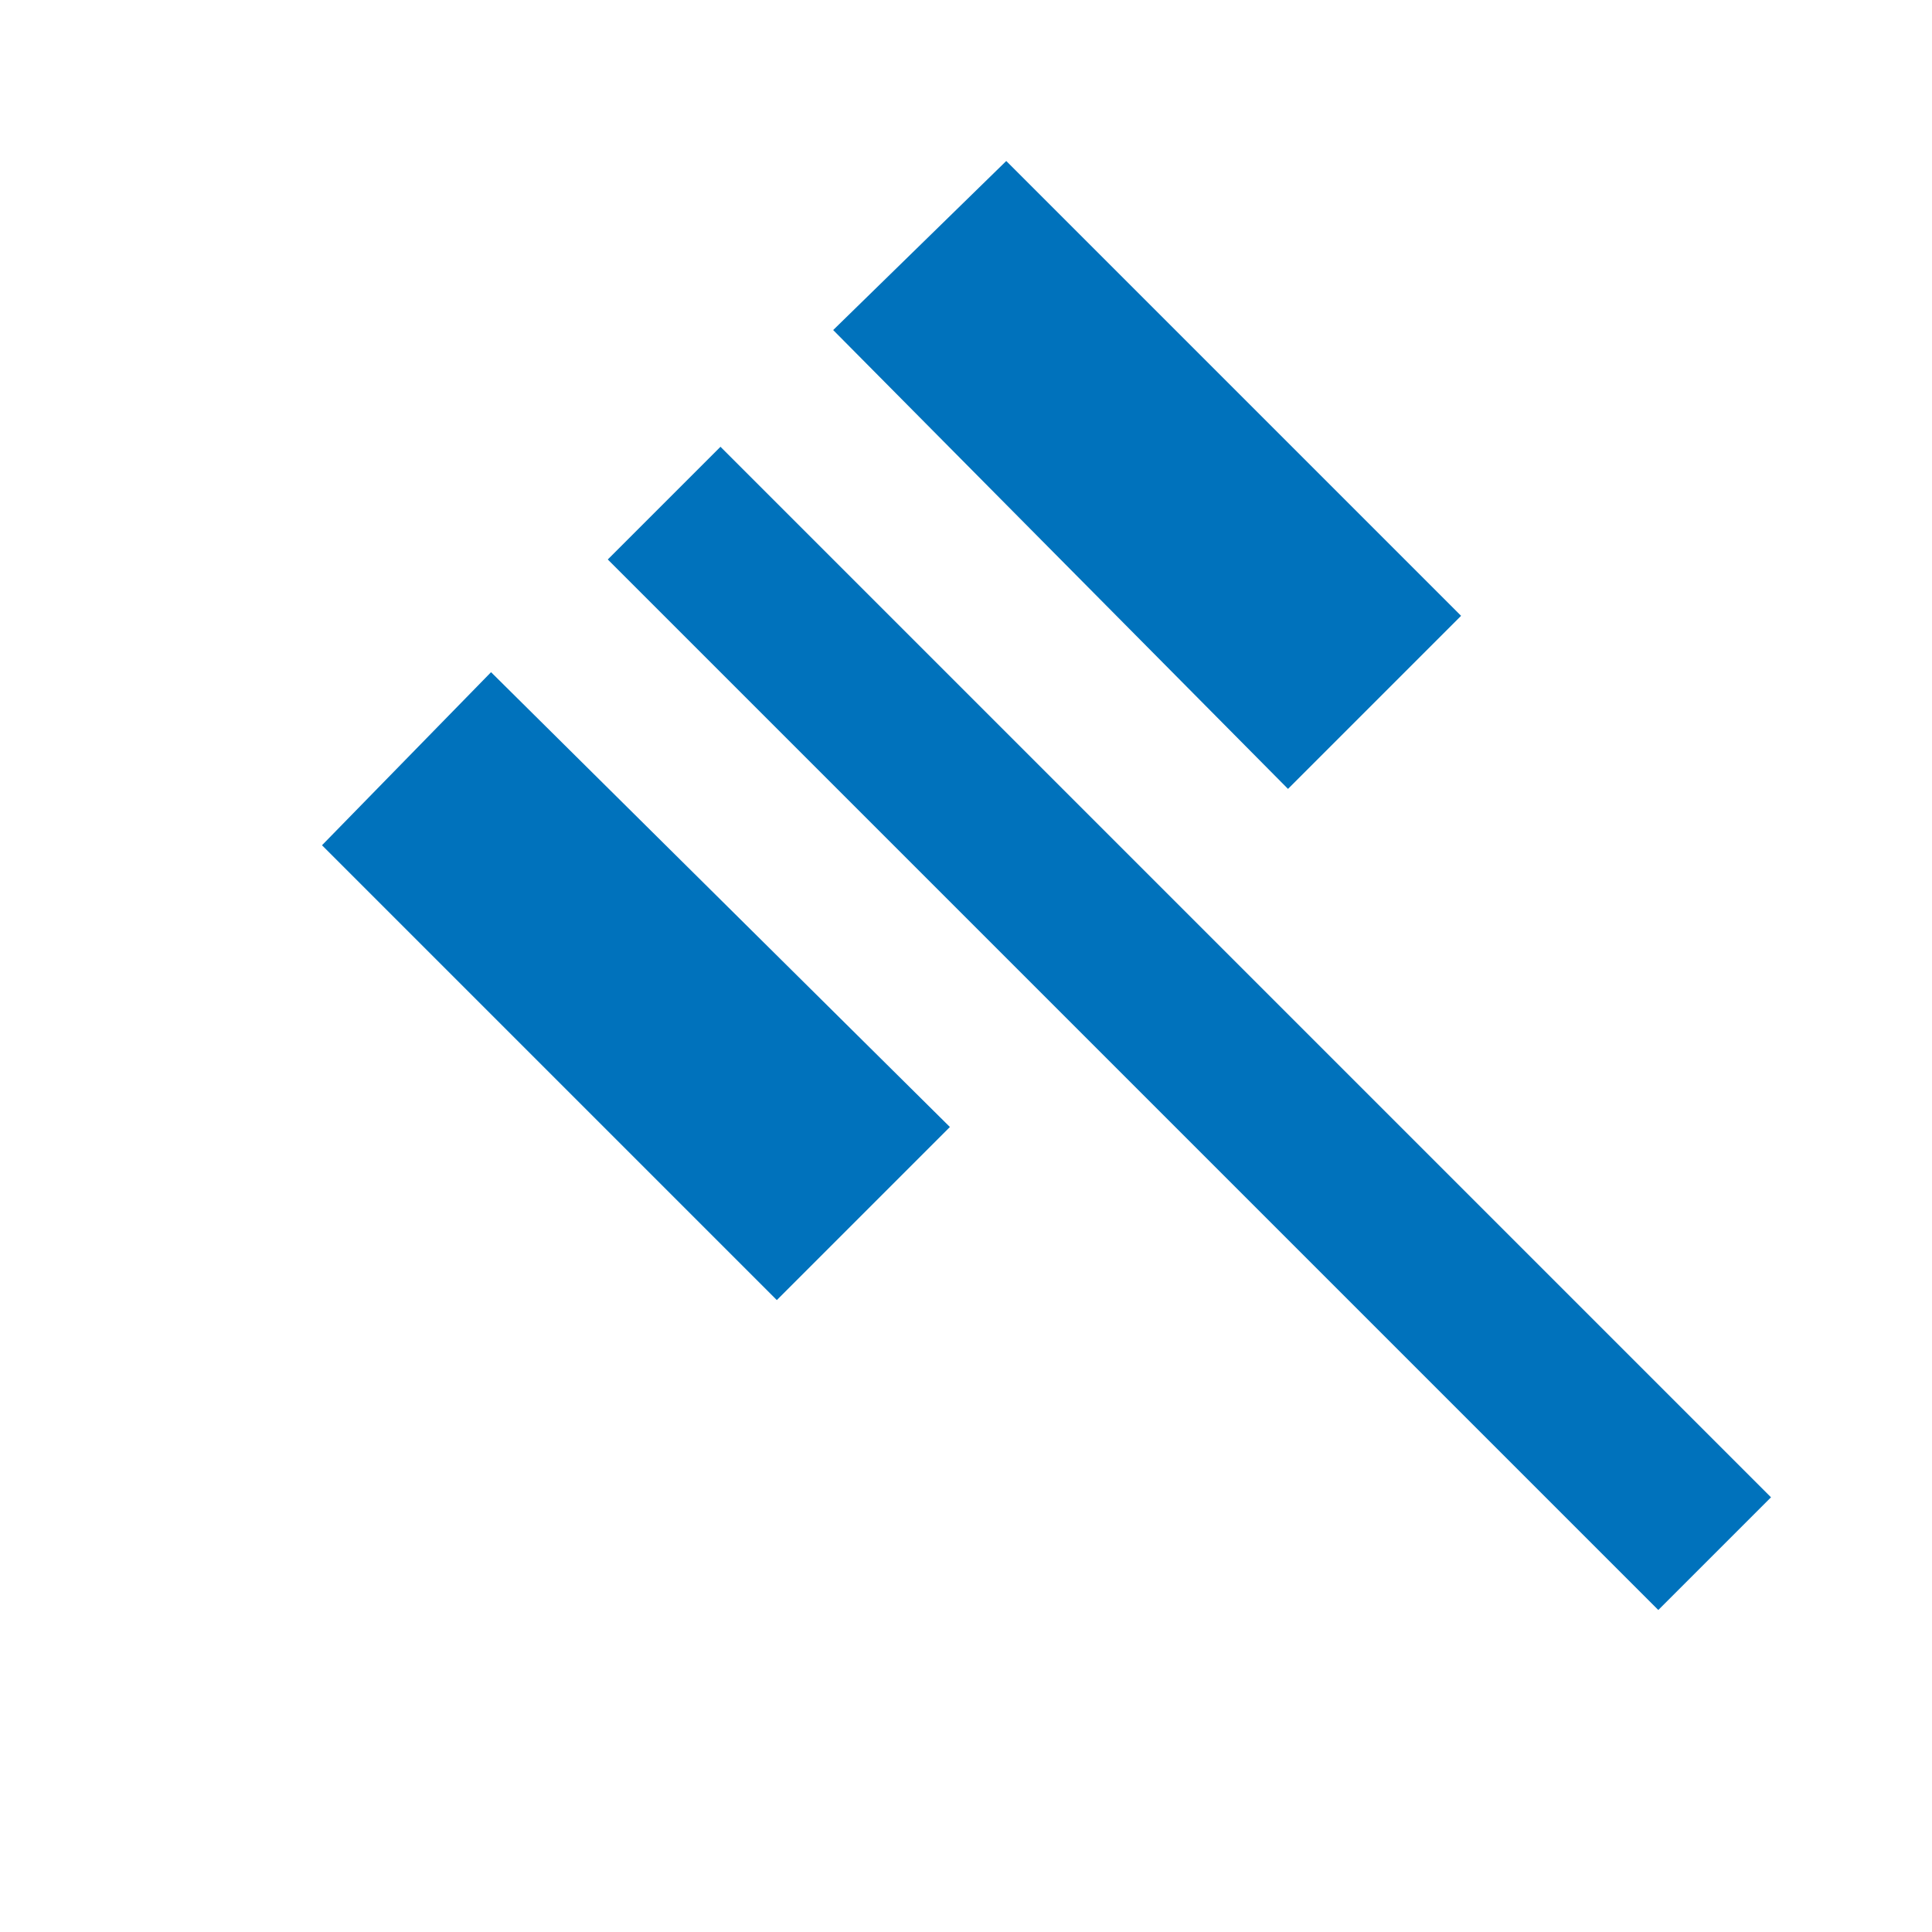 <svg width="24" height="24" viewBox="0 0 24 24" fill="none" xmlns="http://www.w3.org/2000/svg">
<g id="gavel_24dp_E8EAED_FILL0_wght400_GRAD0_opsz24 1">
<path id="Vector" d="M9.65 16.15L4 10.5L6.1 8.35L11.8 14L9.65 16.15ZM16 9.8L10.35 4.1L12.5 2L18.15 7.65L16 9.8ZM20.6 20L7.55 6.95L8.95 5.55L22 18.6L20.6 20Z" fill="#0072BC"/>
</g>
</svg>
